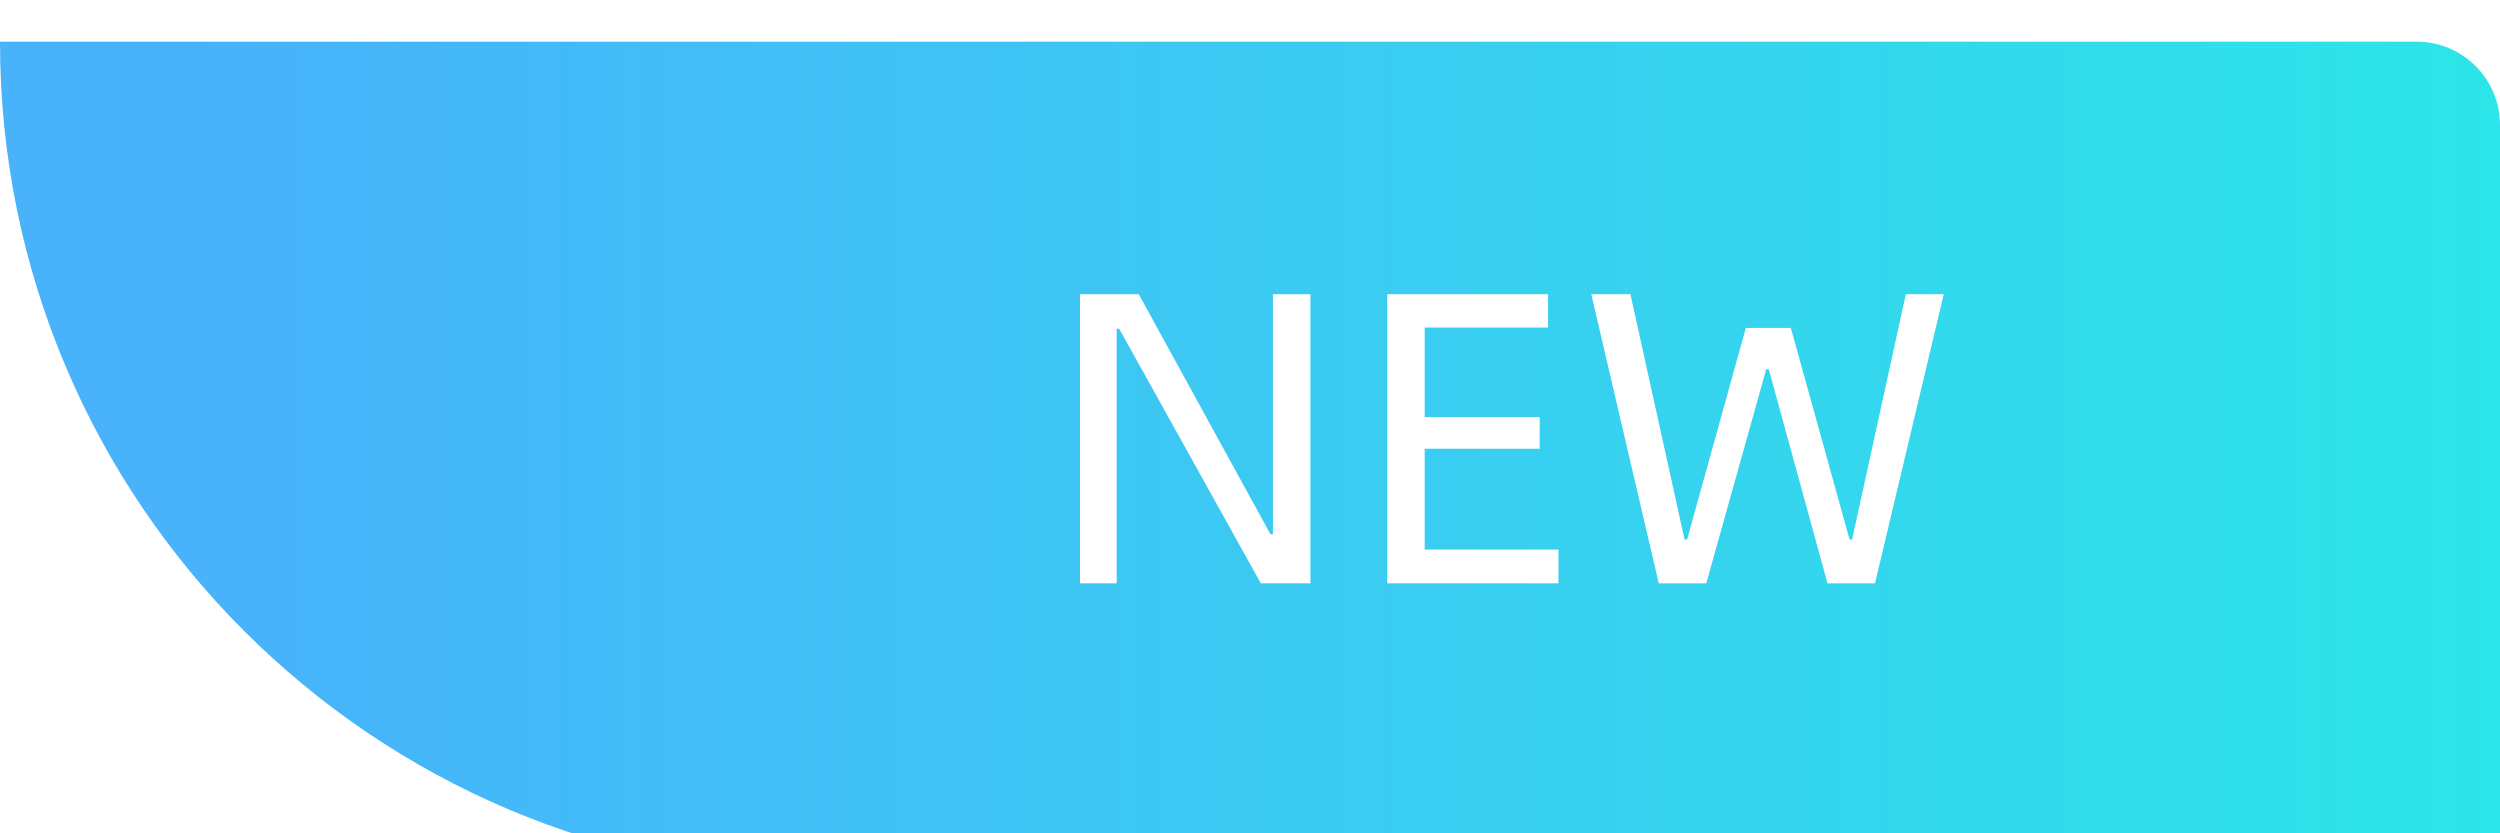 <svg width="60" height="20" viewBox="0 0 60 20" fill="none" xmlns="http://www.w3.org/2000/svg">
<g id="Group 47530">
<g id="Rectangle 4448" filter="url(#filter0_d_274_2510)">
<path d="M0 0H58C59.105 0 60 0.895 60 2V20H20C8.954 20 0 11.046 0 0V0Z" fill="url(#paint0_linear_274_2510)"/>
</g>
<path id="NEW" d="M25.92 7.06H27.33L30.49 12.82H30.55V7.06H31.45V14H30.26L26.86 7.89H26.8V14H25.92V7.06ZM37.403 13.19V14H33.293V7.06H37.153V7.86H34.193V10.01H36.953V10.77H34.193V13.19H37.403ZM38.19 7.06H39.13L40.43 12.95H40.49L41.9 7.87H42.98L44.39 12.95H44.45L45.74 7.06H46.65L45 14H43.86L42.45 8.86H42.39L40.95 14H39.81L38.19 7.06Z" fill="white"/>
</g>
<defs>
<filter id="filter0_d_274_2510" x="-1" y="0" width="62" height="22" filterUnits="userSpaceOnUse" color-interpolation-filters="sRGB">
<feFlood flood-opacity="0" result="BackgroundImageFix"/>
<feColorMatrix in="SourceAlpha" type="matrix" values="0 0 0 0 0 0 0 0 0 0 0 0 0 0 0 0 0 0 127 0" result="hardAlpha"/>
<feOffset dy="1"/>
<feGaussianBlur stdDeviation="0.5"/>
<feComposite in2="hardAlpha" operator="out"/>
<feColorMatrix type="matrix" values="0 0 0 0 0 0 0 0 0 0 0 0 0 0 0 0 0 0 0.09 0"/>
<feBlend mode="normal" in2="BackgroundImageFix" result="effect1_dropShadow_274_2510"/>
<feBlend mode="normal" in="SourceGraphic" in2="effect1_dropShadow_274_2510" result="shape"/>
</filter>
<linearGradient id="paint0_linear_274_2510" x1="4.5" y1="10" x2="60" y2="10" gradientUnits="userSpaceOnUse">
<stop stop-color="#48B2FB"/>
<stop offset="1" stop-color="#2CE5E8"/>
</linearGradient>
</defs>
</svg>
